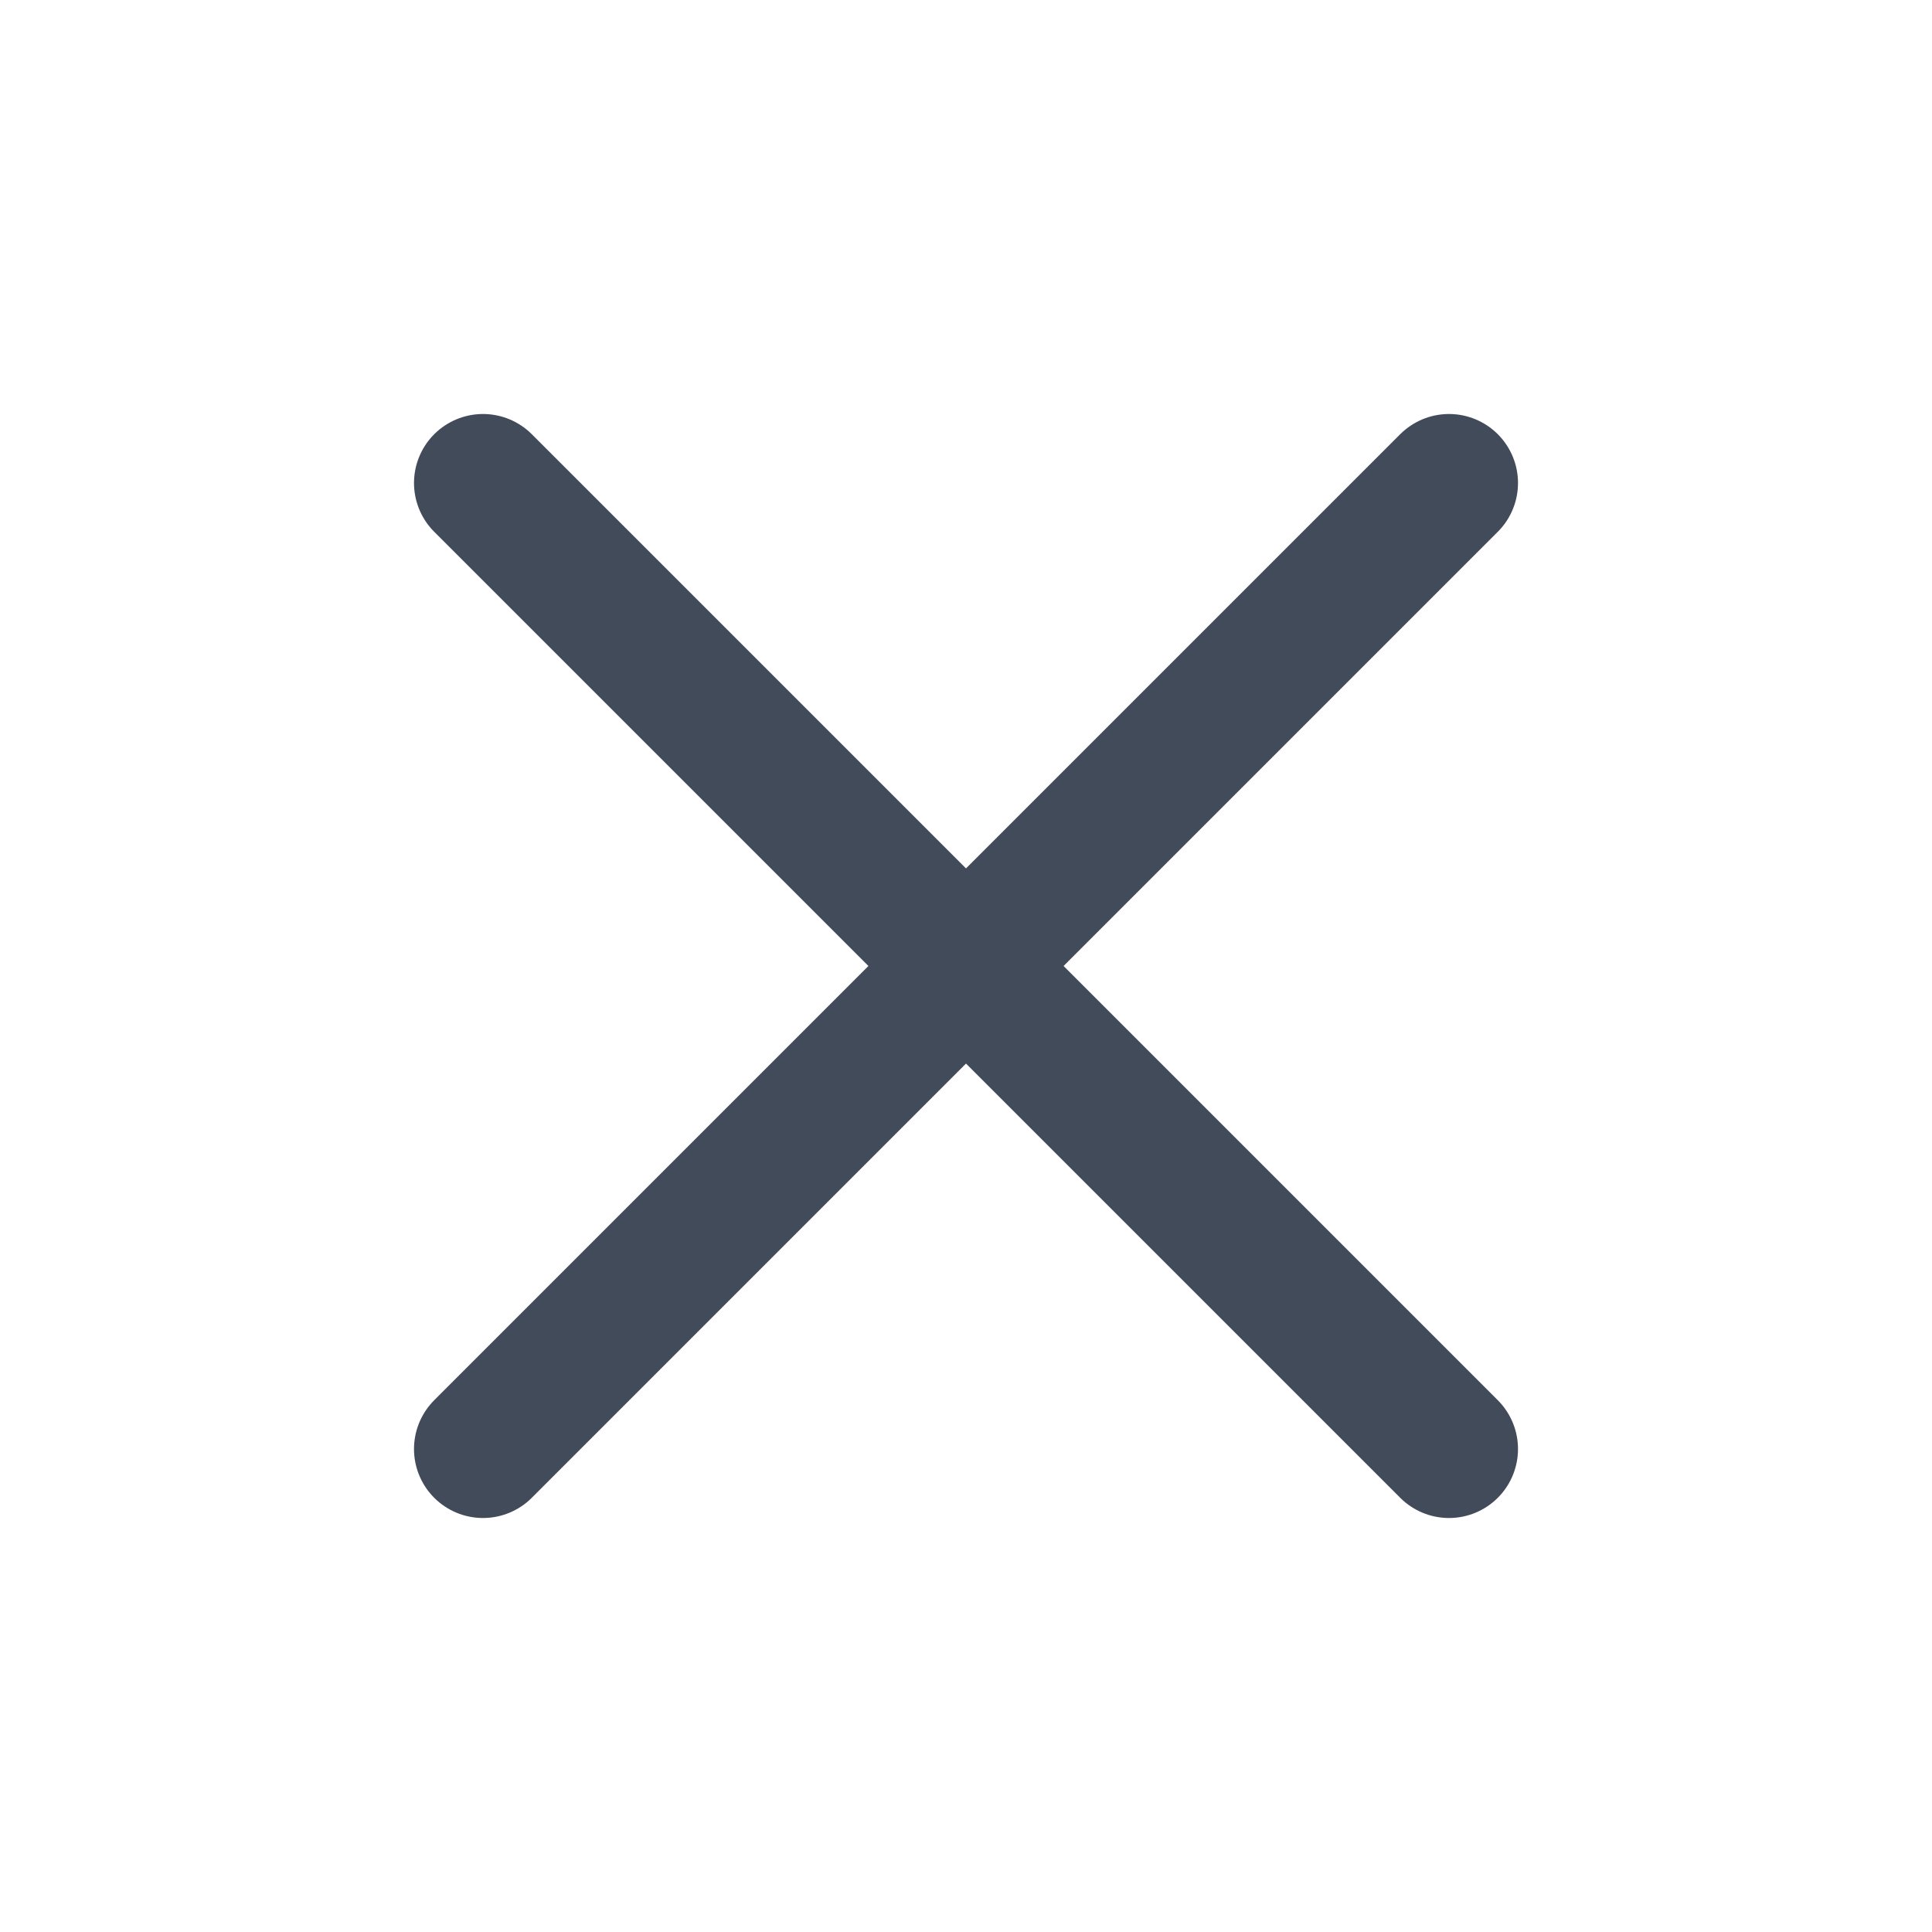 <svg width="28" height="28" viewBox="0 0 28 28" fill="none" xmlns="http://www.w3.org/2000/svg">
    <path d="M21 7L7 21" stroke="#424B5A" stroke-width="2" stroke-linecap="round" stroke-linejoin="round"/>
    <path d="M7 7L21 21" stroke="#424B5A" stroke-width="2" stroke-linecap="round" stroke-linejoin="round"/>
</svg>
